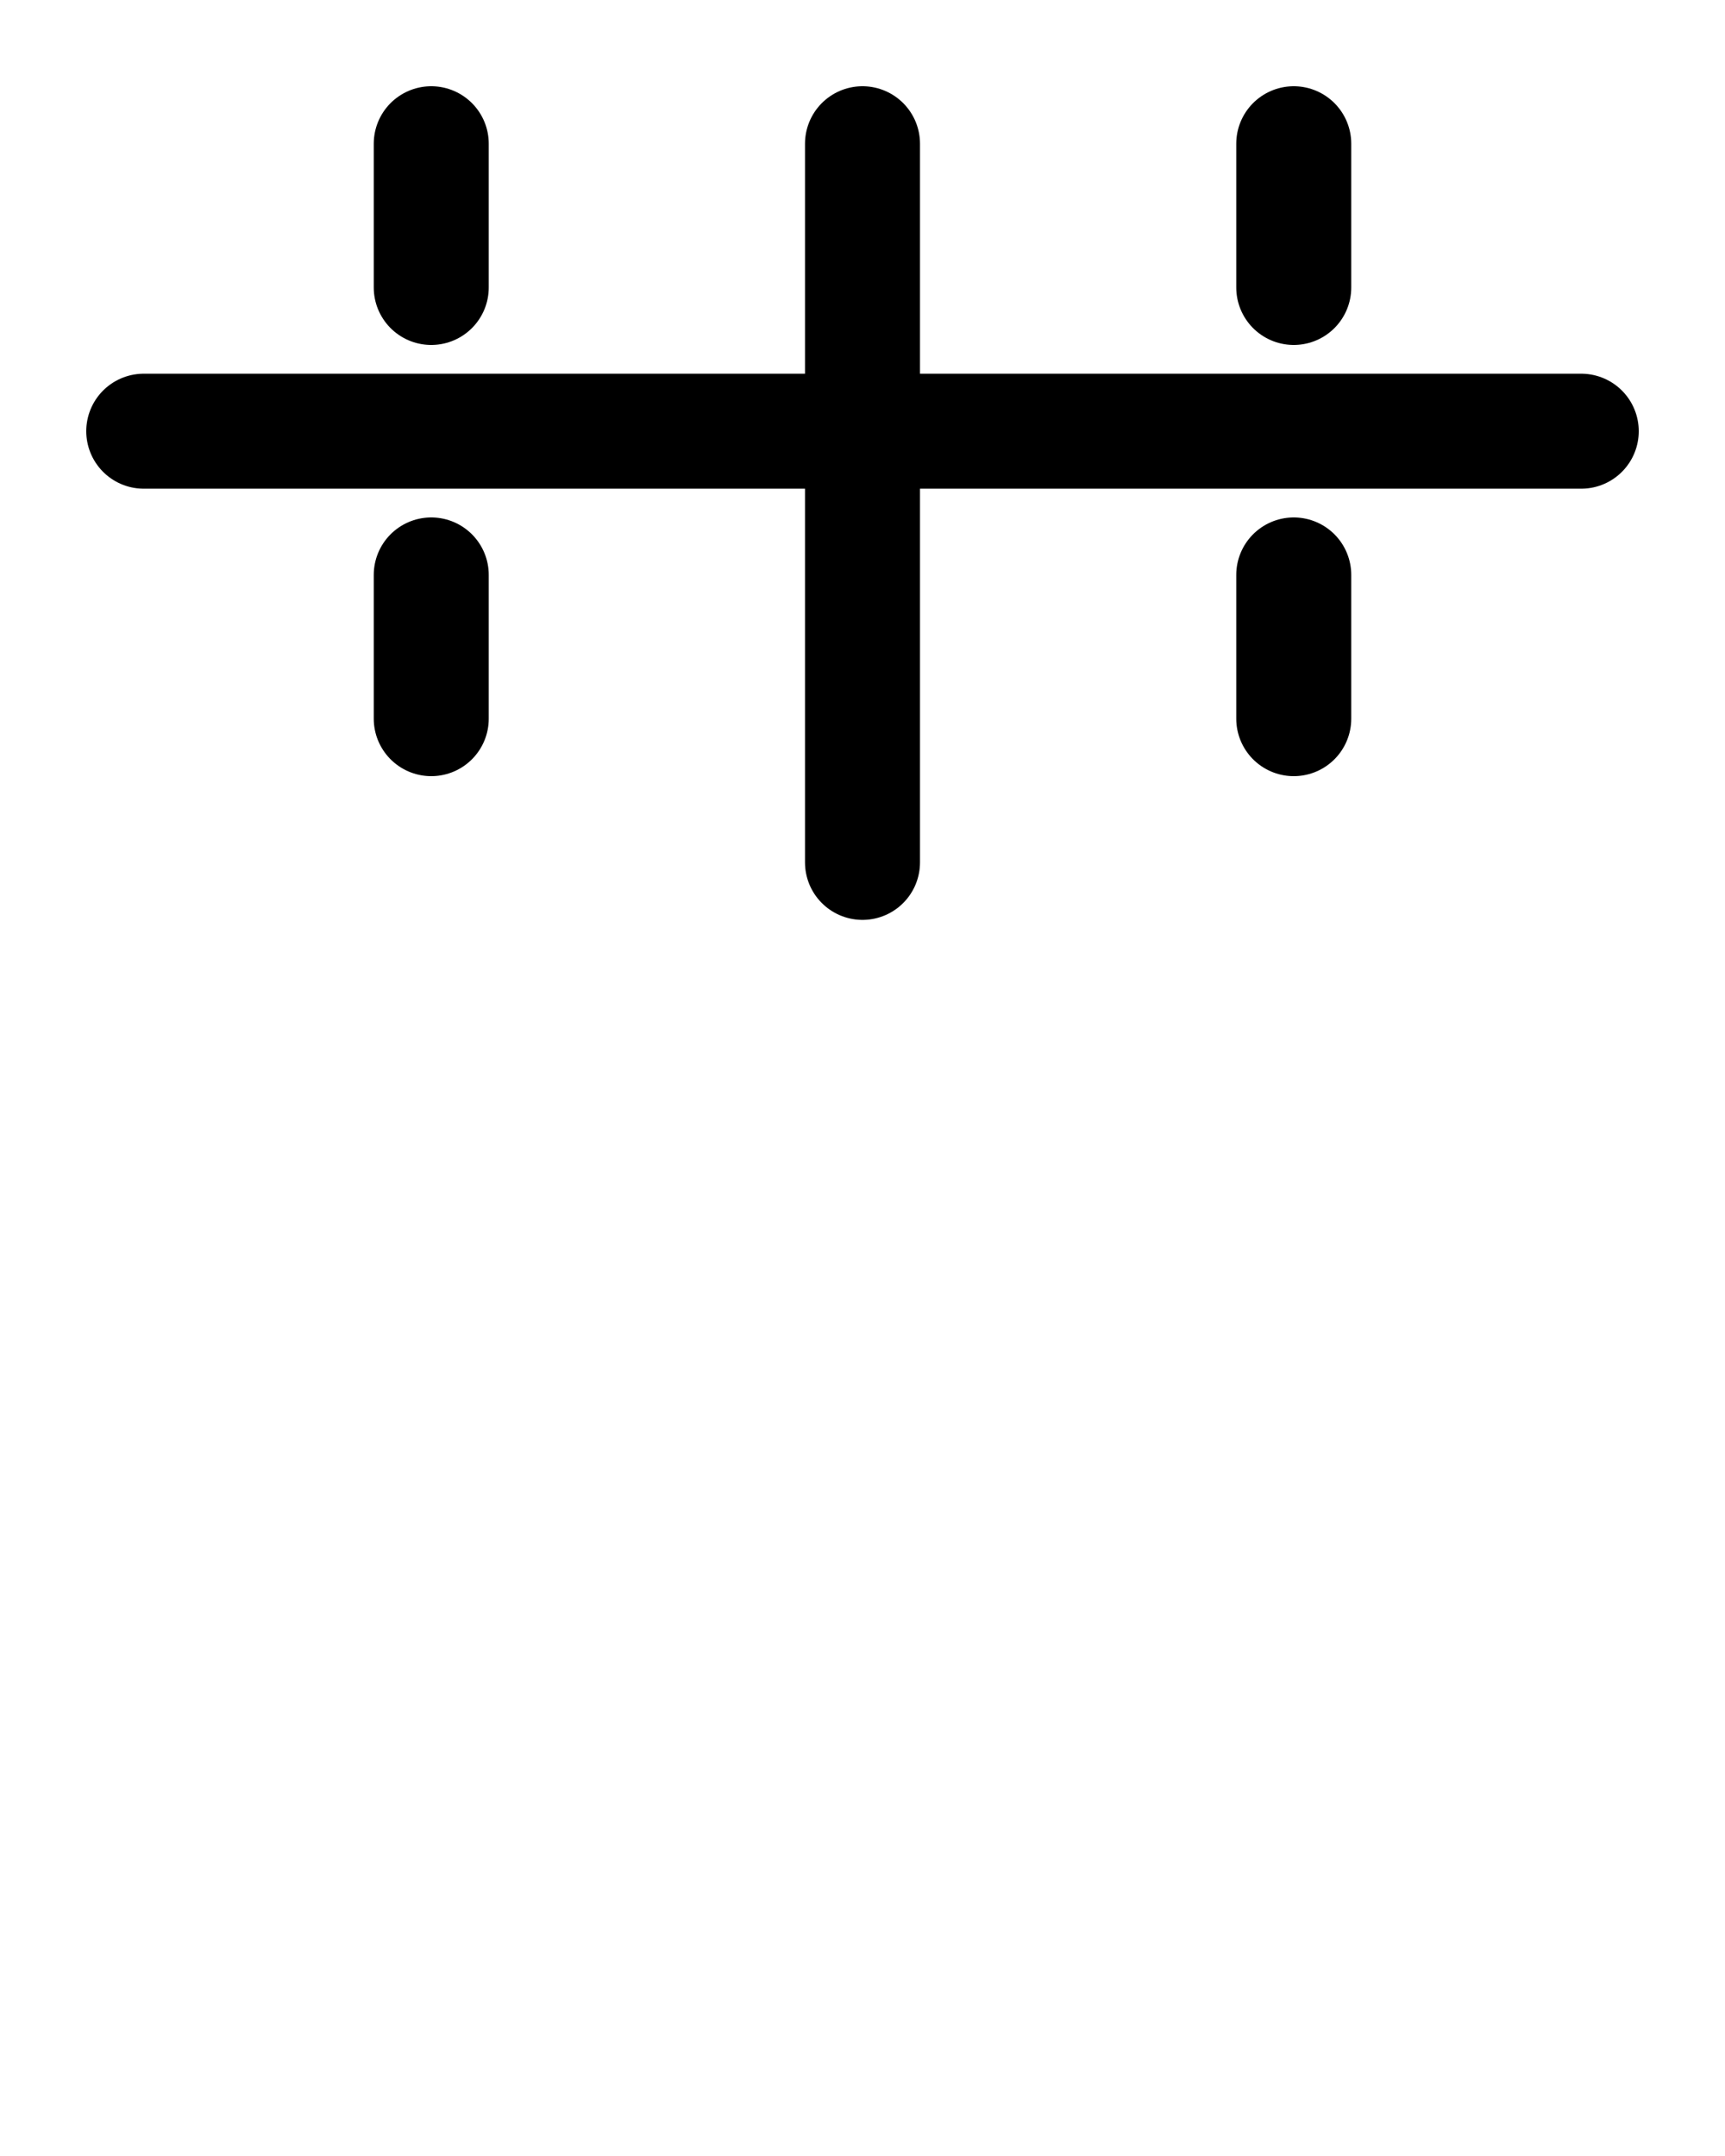 <?xml version="1.0" encoding="utf-8"?>
<!-- Generator: Adobe Illustrator 26.0.0, SVG Export Plug-In . SVG Version: 6.00 Build 0)  -->
<svg version="1.1" id="图层_1" xmlns="http://www.w3.org/2000/svg" xmlns:xlink="http://www.w3.org/1999/xlink" x="0px" y="0px"
	 viewBox="0 0 720 900" style="enable-background:new 0 0 720 900;" xml:space="preserve">
<style type="text/css">
	.st0{fill:none;stroke:#000000;stroke-width:48;stroke-linecap:round;stroke-linejoin:round;stroke-miterlimit:10;}
</style>
<line class="st0" x1="360" y1="60" x2="360" y2="360"/>
<line class="st0" x1="540" y1="120" x2="540" y2="60"/>
<line class="st0" x1="540" y1="240" x2="540" y2="300"/>
<line class="st0" x1="180" y1="120" x2="180" y2="60"/>
<line class="st0" x1="180" y1="240" x2="180" y2="300"/>
<line class="st0" x1="60" y1="180" x2="660" y2="180"/>
</svg>
